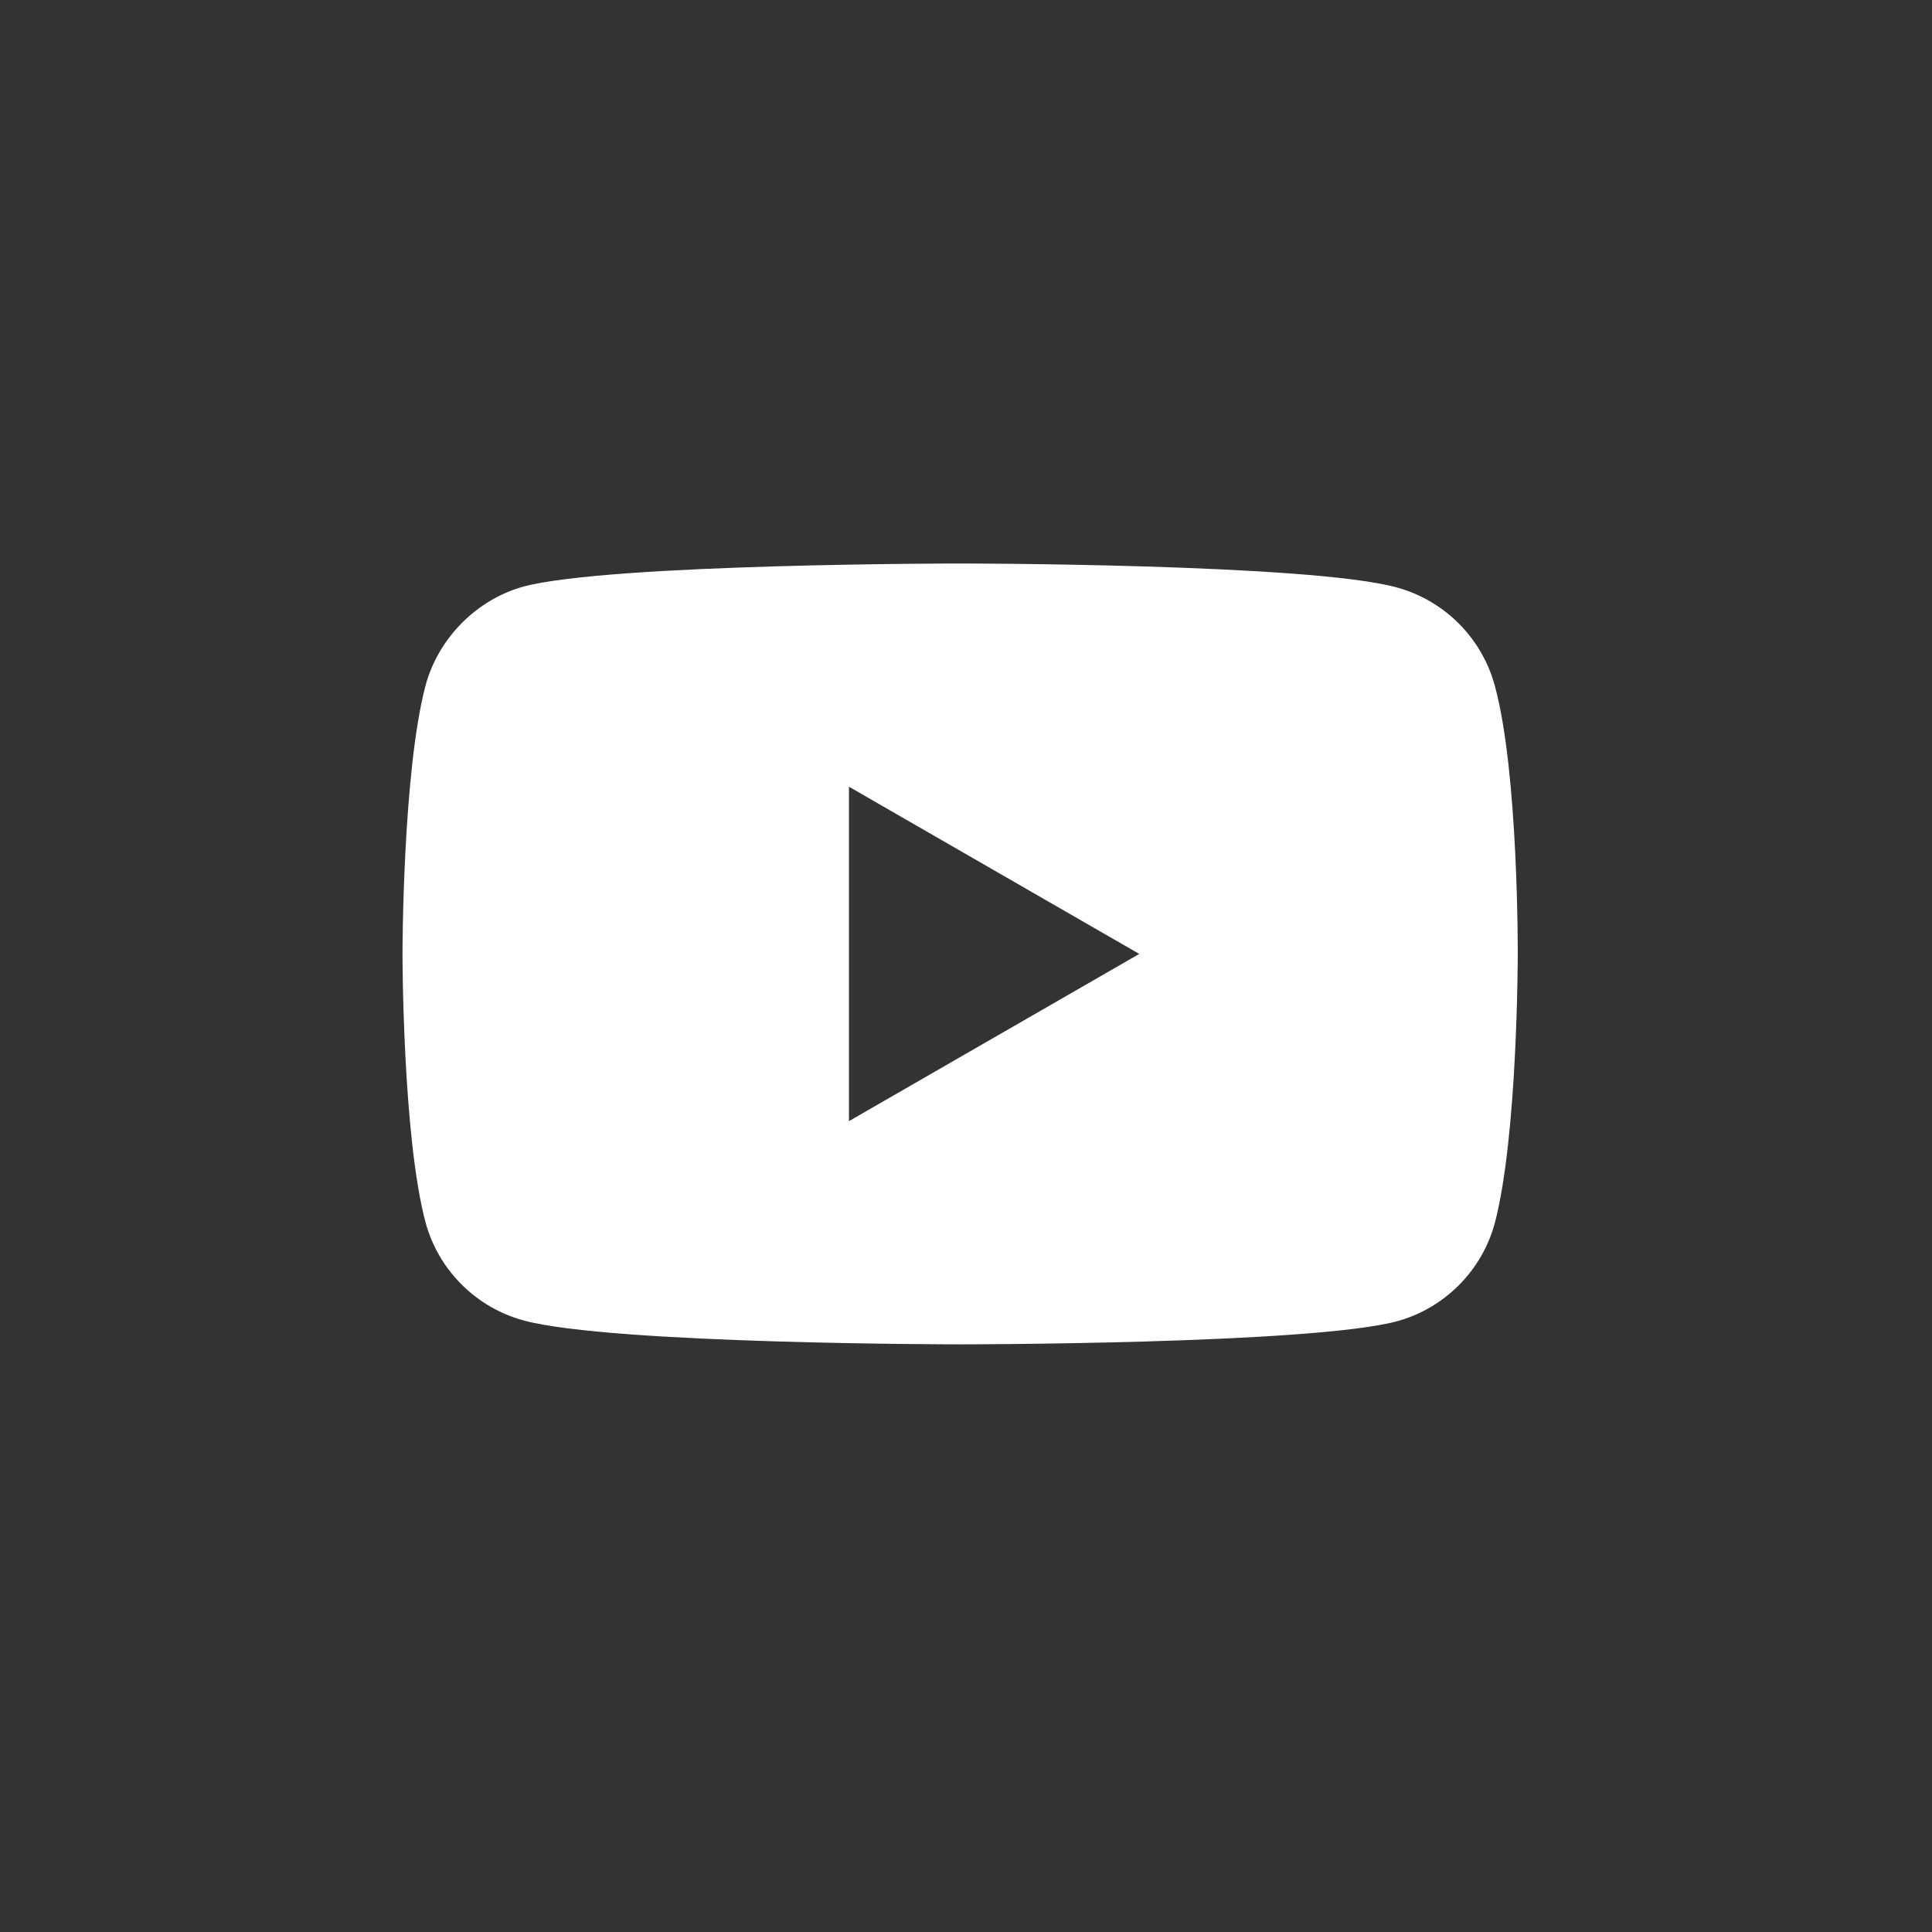 <svg width="48" height="48" viewBox="0 0 48 48" fill="none" xmlns="http://www.w3.org/2000/svg">
<rect x="0" y="0" width="48" height="48" fill="#333333" stroke="none"/>
<path fill-rule="evenodd" clip-rule="evenodd" d="M34.696 14.593C35.882 14.913 36.818 15.849 37.138 17.036C37.731 19.204 37.708 23.723 37.708 23.723C37.708 23.723 37.708 28.219 37.138 30.388C36.818 31.574 35.882 32.51 34.696 32.83C32.527 33.4 23.854 33.4 23.854 33.4C23.854 33.4 15.204 33.4 13.013 32.807C11.826 32.487 10.89 31.552 10.571 30.365C10 28.219 10 23.7 10 23.7C10 23.7 10 19.204 10.571 17.036C10.89 15.849 11.849 14.89 13.013 14.571C15.181 14 23.854 14 23.854 14C23.854 14 32.527 14 34.696 14.593ZM28.305 23.7L21.092 27.854V19.546L28.305 23.7Z" fill="white"/>
</svg>
